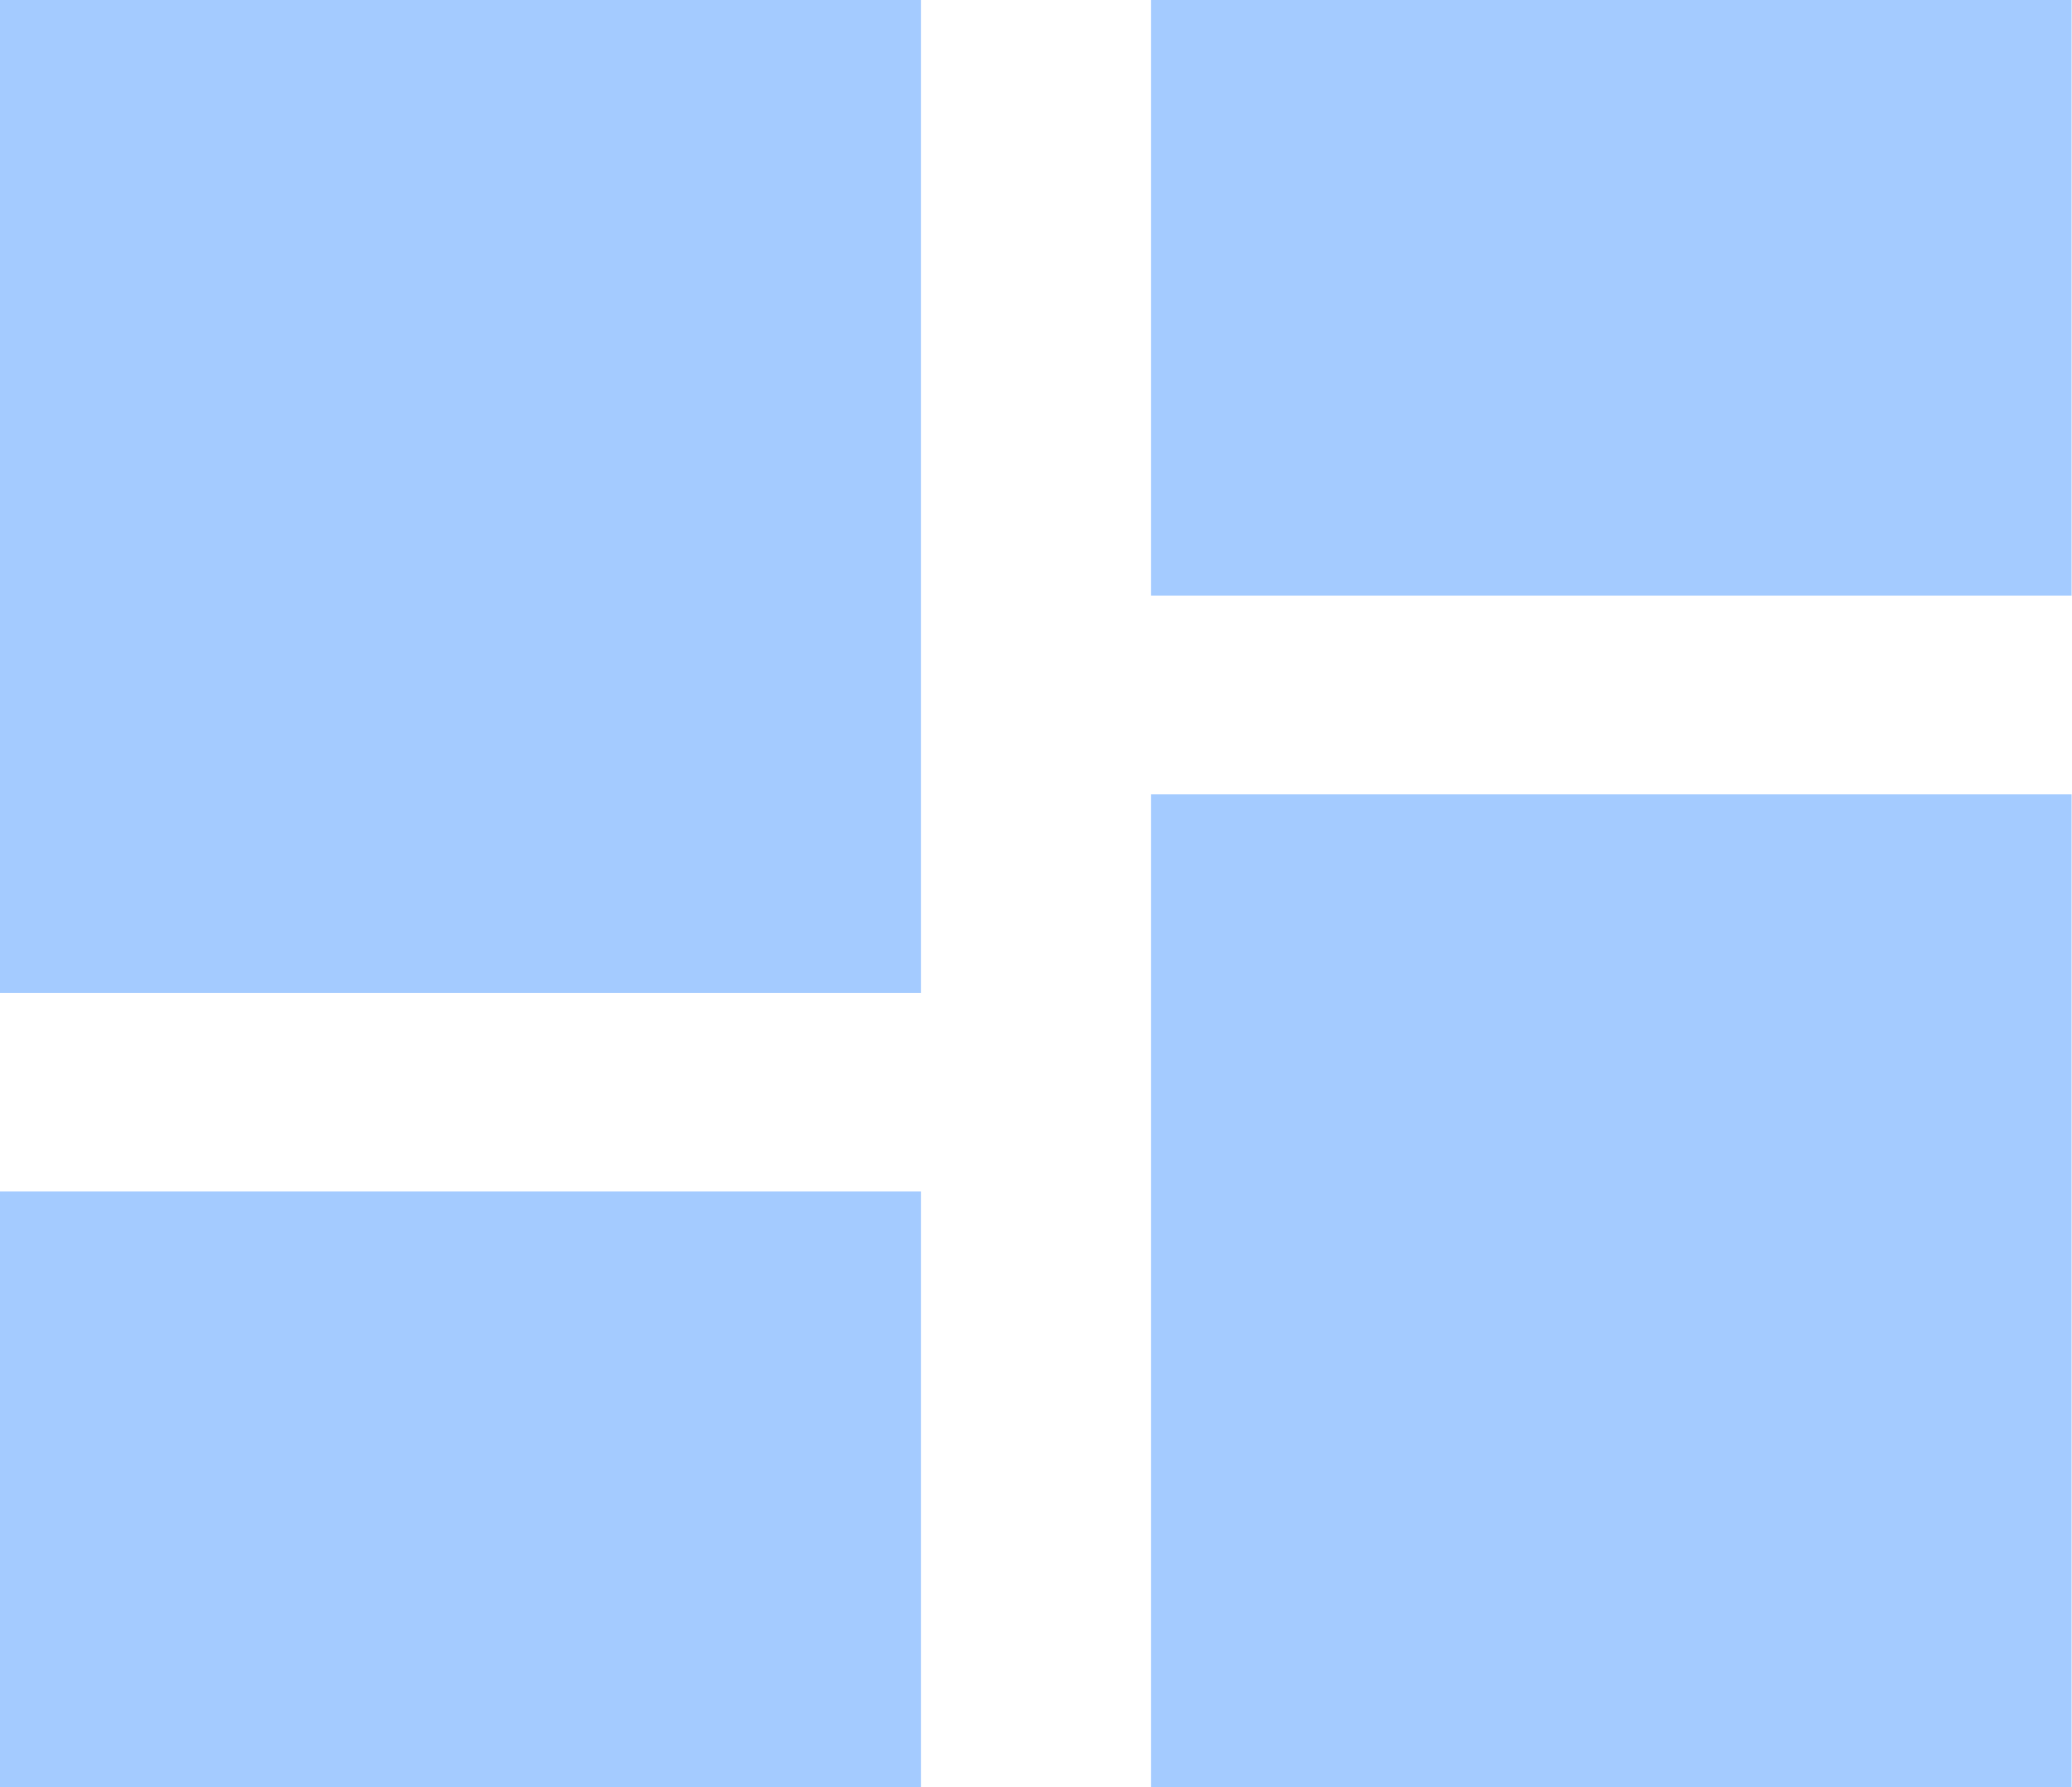<svg xmlns="http://www.w3.org/2000/svg" width="25.505" height="21.998" viewBox="0 0 25.505 21.998"><defs><style>.a{fill:#a4cbff;}</style></defs><path class="a" d="M4.5,16.721H15.836V4.5H4.5Zm0,9.777H15.836V19.165H4.5Zm14.169,0H30V14.277H18.669Zm0-22v7.333H30V4.5Z" transform="translate(-4.5 -4.5)"/></svg>